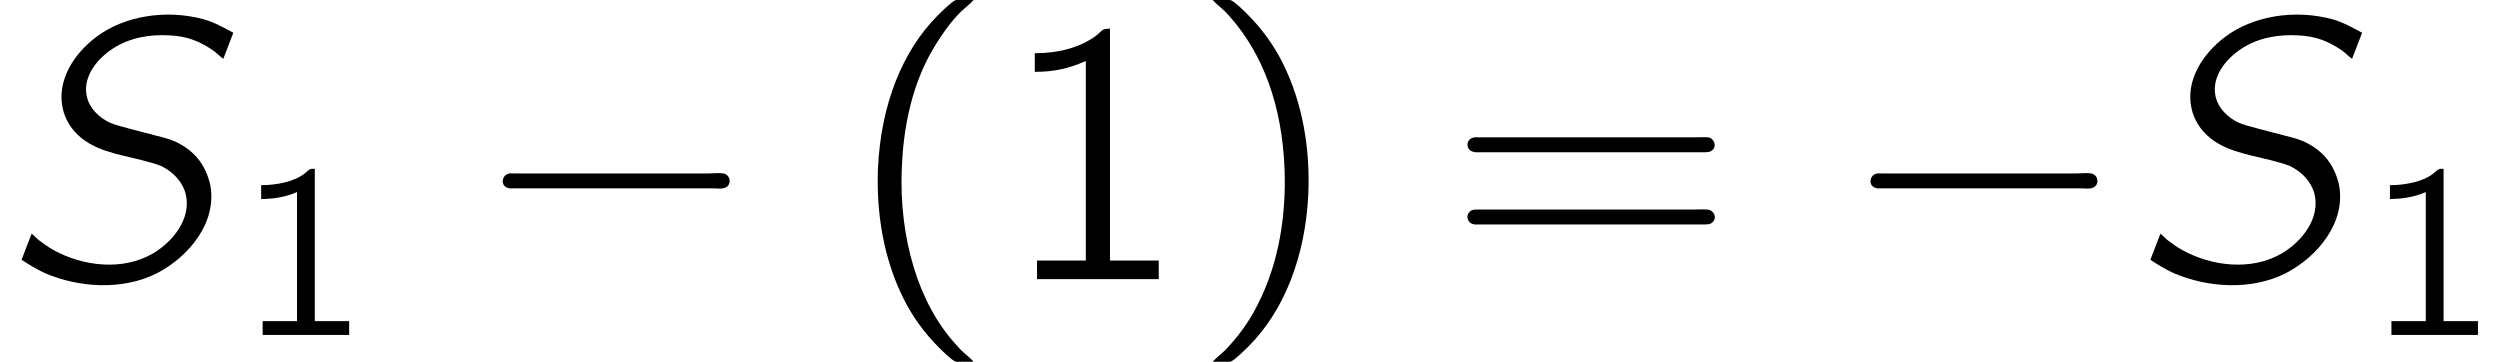 <?xml version='1.0' encoding='UTF-8'?>
<!-- This file was generated by dvisvgm 2.6.3 -->
<svg version='1.1' xmlns='http://www.w3.org/2000/svg' xmlns:xlink='http://www.w3.org/1999/xlink' width='70.531pt' height='10.208pt' viewBox='64.341 -57.312 70.531 10.208'>
<defs>
<path id='g0-0' d='M1.029 -2.971C0.84 -2.908 0.819 -2.625 1.029 -2.572C1.081 -2.551 1.144 -2.562 1.207 -2.562H6.793C6.919 -2.562 7.119 -2.52 7.224 -2.625C7.339 -2.74 7.276 -2.95 7.108 -2.982C6.982 -3.003 6.835 -2.982 6.709 -2.982H1.197C1.144 -2.982 1.081 -2.992 1.029 -2.971Z'/>
<path id='g2-49' d='M0.774 -4.226V-3.836C1.123 -3.836 1.465 -3.891 1.785 -4.031V-0.391H0.816V0H3.257V-0.391H2.287V-4.686C2.246 -4.686 2.197 -4.693 2.162 -4.679C2.106 -4.659 2.064 -4.603 2.015 -4.568C1.73 -4.331 1.227 -4.226 0.774 -4.226Z'/>
<path id='g3-40' d='M3.664 2.331C3.58 2.236 3.475 2.152 3.381 2.068C3.297 1.995 3.223 1.911 3.15 1.827C2.1 0.672 1.554 -1.176 1.638 -3.139C1.68 -4.21 1.89 -5.302 2.394 -6.268C2.625 -6.699 3.024 -7.308 3.381 -7.612C3.475 -7.696 3.58 -7.78 3.664 -7.875H3.318C3.265 -7.875 3.192 -7.885 3.139 -7.864C3.013 -7.801 2.698 -7.486 2.656 -7.444C1.648 -6.436 1.05 -4.914 0.966 -3.139C0.913 -1.869 1.123 -0.578 1.69 0.556C1.942 1.06 2.278 1.522 2.677 1.921C2.782 2.026 3.013 2.257 3.139 2.32C3.192 2.341 3.265 2.331 3.318 2.331H3.664Z'/>
<path id='g3-41' d='M0.609 -7.875C0.693 -7.78 0.798 -7.696 0.892 -7.612C0.976 -7.539 1.05 -7.455 1.123 -7.371C2.037 -6.321 2.562 -4.893 2.635 -3.139C2.688 -1.837 2.488 -0.483 1.89 0.693C1.69 1.102 1.428 1.491 1.123 1.827C1.05 1.911 0.976 1.995 0.892 2.068C0.798 2.152 0.693 2.236 0.609 2.331H0.955C1.008 2.331 1.081 2.341 1.134 2.32C1.26 2.257 1.575 1.942 1.617 1.9C2.625 0.892 3.223 -0.63 3.307 -2.404C3.36 -3.675 3.15 -4.966 2.583 -6.1C2.331 -6.604 1.995 -7.066 1.596 -7.465C1.491 -7.57 1.26 -7.801 1.134 -7.864C1.081 -7.885 1.008 -7.875 0.955 -7.875H0.609Z'/>
<path id='g3-49' d='M1.102 -6.373V-5.848C1.68 -5.848 2.079 -5.953 2.541 -6.153V-0.525H1.165V0H4.599V-0.525H3.223V-7.066C2.971 -7.066 3.013 -7.003 2.814 -6.856C2.383 -6.541 1.785 -6.373 1.102 -6.373Z'/>
<path id='g3-61' d='M0.745 -3.99C0.535 -3.927 0.546 -3.633 0.766 -3.591C0.829 -3.57 0.903 -3.58 0.966 -3.58H7.276C7.36 -3.58 7.444 -3.58 7.507 -3.643C7.633 -3.759 7.549 -3.979 7.381 -4C7.234 -4.011 7.087 -4 6.94 -4H0.924C0.871 -4 0.798 -4.011 0.745 -3.99ZM0.62 -1.858C0.546 -1.743 0.62 -1.585 0.745 -1.554C0.808 -1.533 0.871 -1.543 0.934 -1.543H7.287C7.371 -1.543 7.444 -1.543 7.507 -1.606C7.644 -1.732 7.549 -1.942 7.371 -1.963C7.224 -1.974 7.077 -1.963 6.93 -1.963H0.934C0.798 -1.963 0.693 -1.974 0.62 -1.858Z'/>
<path id='g1-83' d='M0.892 -1.281L0.609 -0.546C0.819 -0.409 1.039 -0.273 1.27 -0.168C2.226 0.241 3.454 0.326 4.431 -0.168C5.323 -0.63 6.132 -1.596 5.932 -2.656C5.796 -3.255 5.46 -3.643 4.935 -3.885C4.746 -3.969 4.546 -4.011 4.347 -4.063C4.084 -4.137 3.286 -4.326 3.108 -4.41C2.793 -4.557 2.52 -4.819 2.446 -5.166C2.331 -5.722 2.751 -6.226 3.192 -6.51C3.664 -6.814 4.221 -6.909 4.777 -6.877C5.292 -6.856 5.649 -6.699 6.006 -6.457C6.111 -6.384 6.195 -6.289 6.3 -6.216L6.583 -6.951C6.31 -7.098 6.048 -7.245 5.754 -7.329C4.683 -7.623 3.496 -7.423 2.719 -6.835C2.1 -6.373 1.585 -5.607 1.774 -4.798C1.837 -4.536 1.953 -4.336 2.11 -4.158C2.593 -3.622 3.328 -3.528 3.99 -3.36C4.179 -3.307 4.368 -3.265 4.546 -3.192C4.872 -3.034 5.145 -2.761 5.239 -2.404C5.407 -1.711 4.882 -1.06 4.315 -0.724C3.465 -0.231 2.352 -0.357 1.512 -0.819C1.365 -0.903 1.228 -0.997 1.092 -1.102C1.018 -1.165 0.966 -1.228 0.892 -1.281Z'/>
</defs>
<g id='page1'>
<use x='64.341' y='-49.437' xlink:href='#g1-83'/>
<use x='70.935' y='-47.862' xlink:href='#g2-49'/>
<use x='77.645' y='-49.437' xlink:href='#g0-0'/>
<use x='88.145' y='-49.437' xlink:href='#g3-40'/>
<use x='92.433' y='-49.437' xlink:href='#g3-49'/>
<use x='97.945' y='-49.437' xlink:href='#g3-41'/>
<use x='105.149' y='-49.437' xlink:href='#g3-61'/>
<use x='116.233' y='-49.437' xlink:href='#g0-0'/>
<use x='124.399' y='-49.437' xlink:href='#g1-83'/>
<use x='130.993' y='-47.862' xlink:href='#g2-49'/>
</g>
</svg>